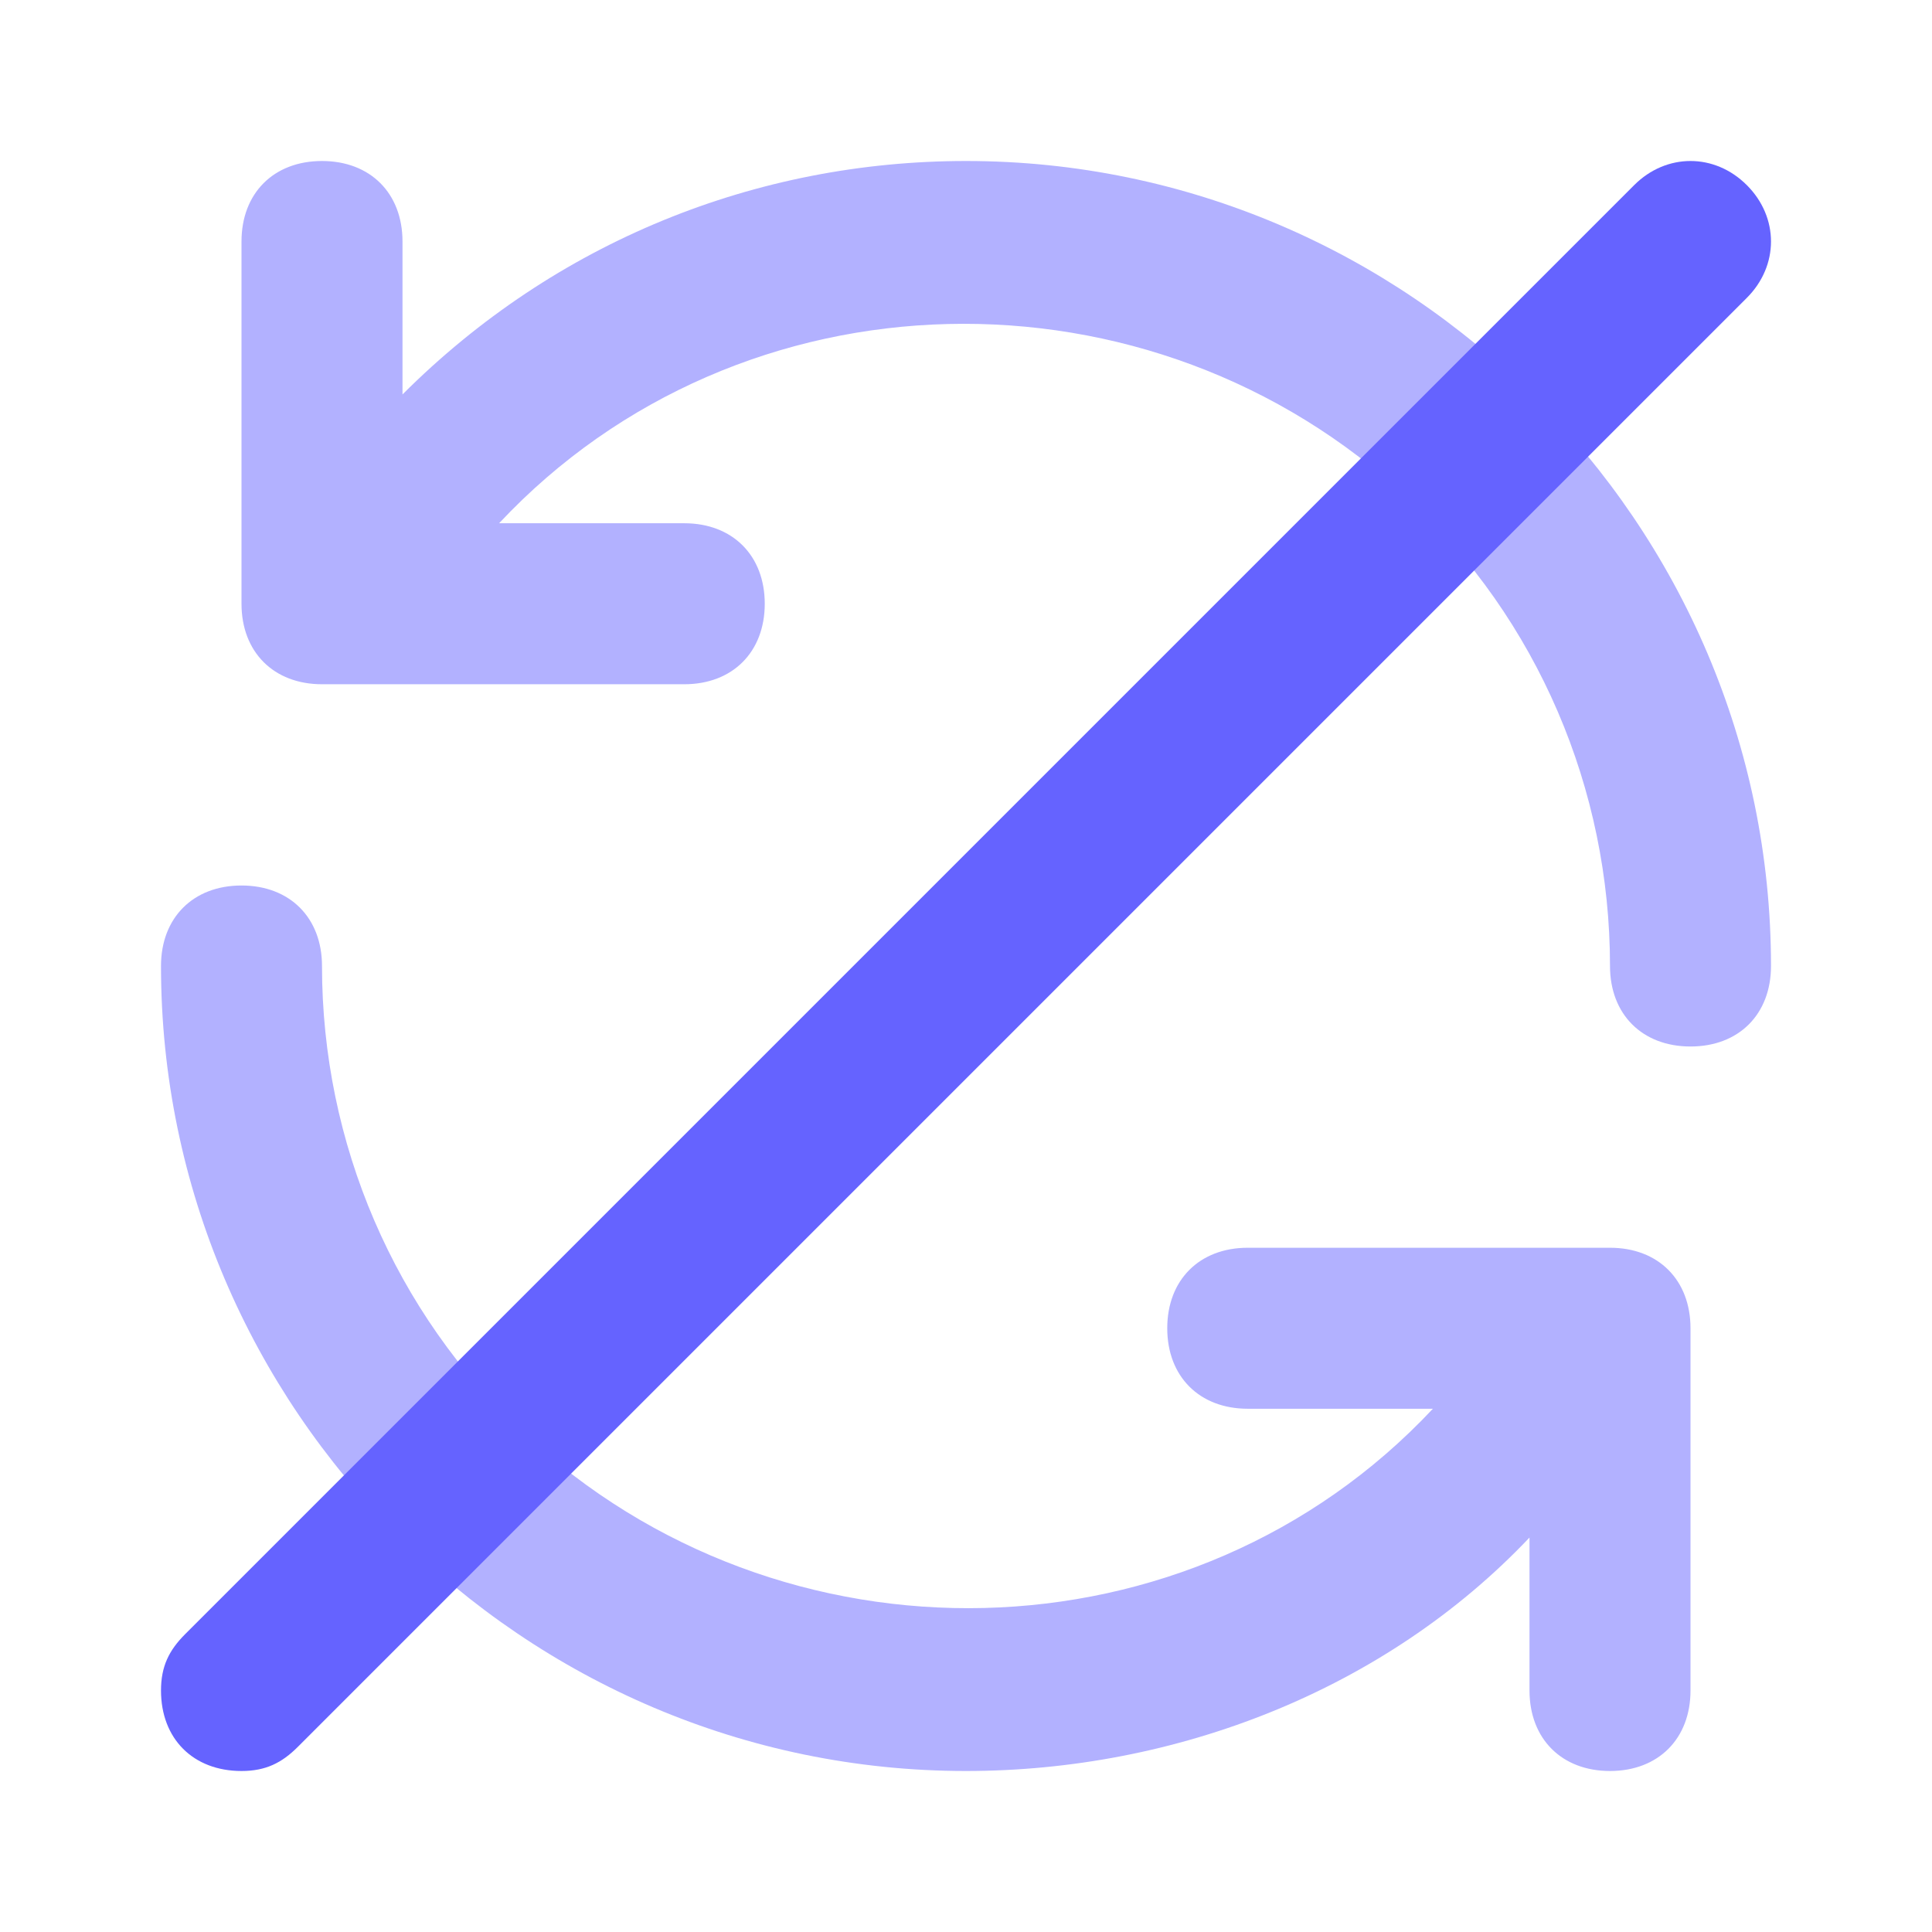 <?xml version="1.0" encoding="utf-8"?>
<!-- Generator: Adobe Illustrator 24.1.0, SVG Export Plug-In . SVG Version: 6.00 Build 0)  -->
<svg version="1.1" id="Layer_1" xmlns="http://www.w3.org/2000/svg" xmlns:xlink="http://www.w3.org/1999/xlink" x="0px" y="0px"
	 viewBox="0 0 24 24" style="enable-background:new 0 0 24 24;" xml:space="preserve">
<style type="text/css">
	.st0{fill:#B2B1FF;}
	.st1{fill:#6563FF;}
</style>
<path class="st0" d="M12,2C9.4,2,6.9,3,5,4.9V3c0-0.6-0.4-1-1-1S3,2.4,3,3v4.5c0,0.6,0.4,1,1,1c0,0,0,0,0,0h4.5c0.6,0,1-0.4,1-1
	s-0.4-1-1-1H6.2c3-3.2,8.1-3.3,11.3-0.3C19.1,7.7,20,9.8,20,12c0,0.6,0.4,1,1,1s1-0.4,1-1C22,6.5,17.5,2,12,2z M20,15.5h-4.5
	c-0.6,0-1,0.4-1,1c0,0.6,0.4,1,1,1h2.3c-3,3.2-8.1,3.3-11.3,0.3C4.9,16.3,4,14.2,4,12c0-0.6-0.4-1-1-1s-1,0.4-1,1
	c0,5.5,4.5,10,10,10c2.6,0,5.2-1,7-2.9V21c0,0.6,0.4,1,1,1s1-0.4,1-1v-4.5C21,15.9,20.6,15.5,20,15.5C20,15.5,20,15.5,20,15.5z"/>
<path class="st1" d="M3,22c-0.6,0-1-0.4-1-1c0-0.3,0.1-0.5,0.3-0.7l18-18c0.4-0.4,1-0.4,1.4,0c0.4,0.4,0.4,1,0,1.4c0,0,0,0,0,0
	l-18,18C3.5,21.9,3.3,22,3,22z"/>
</svg>
